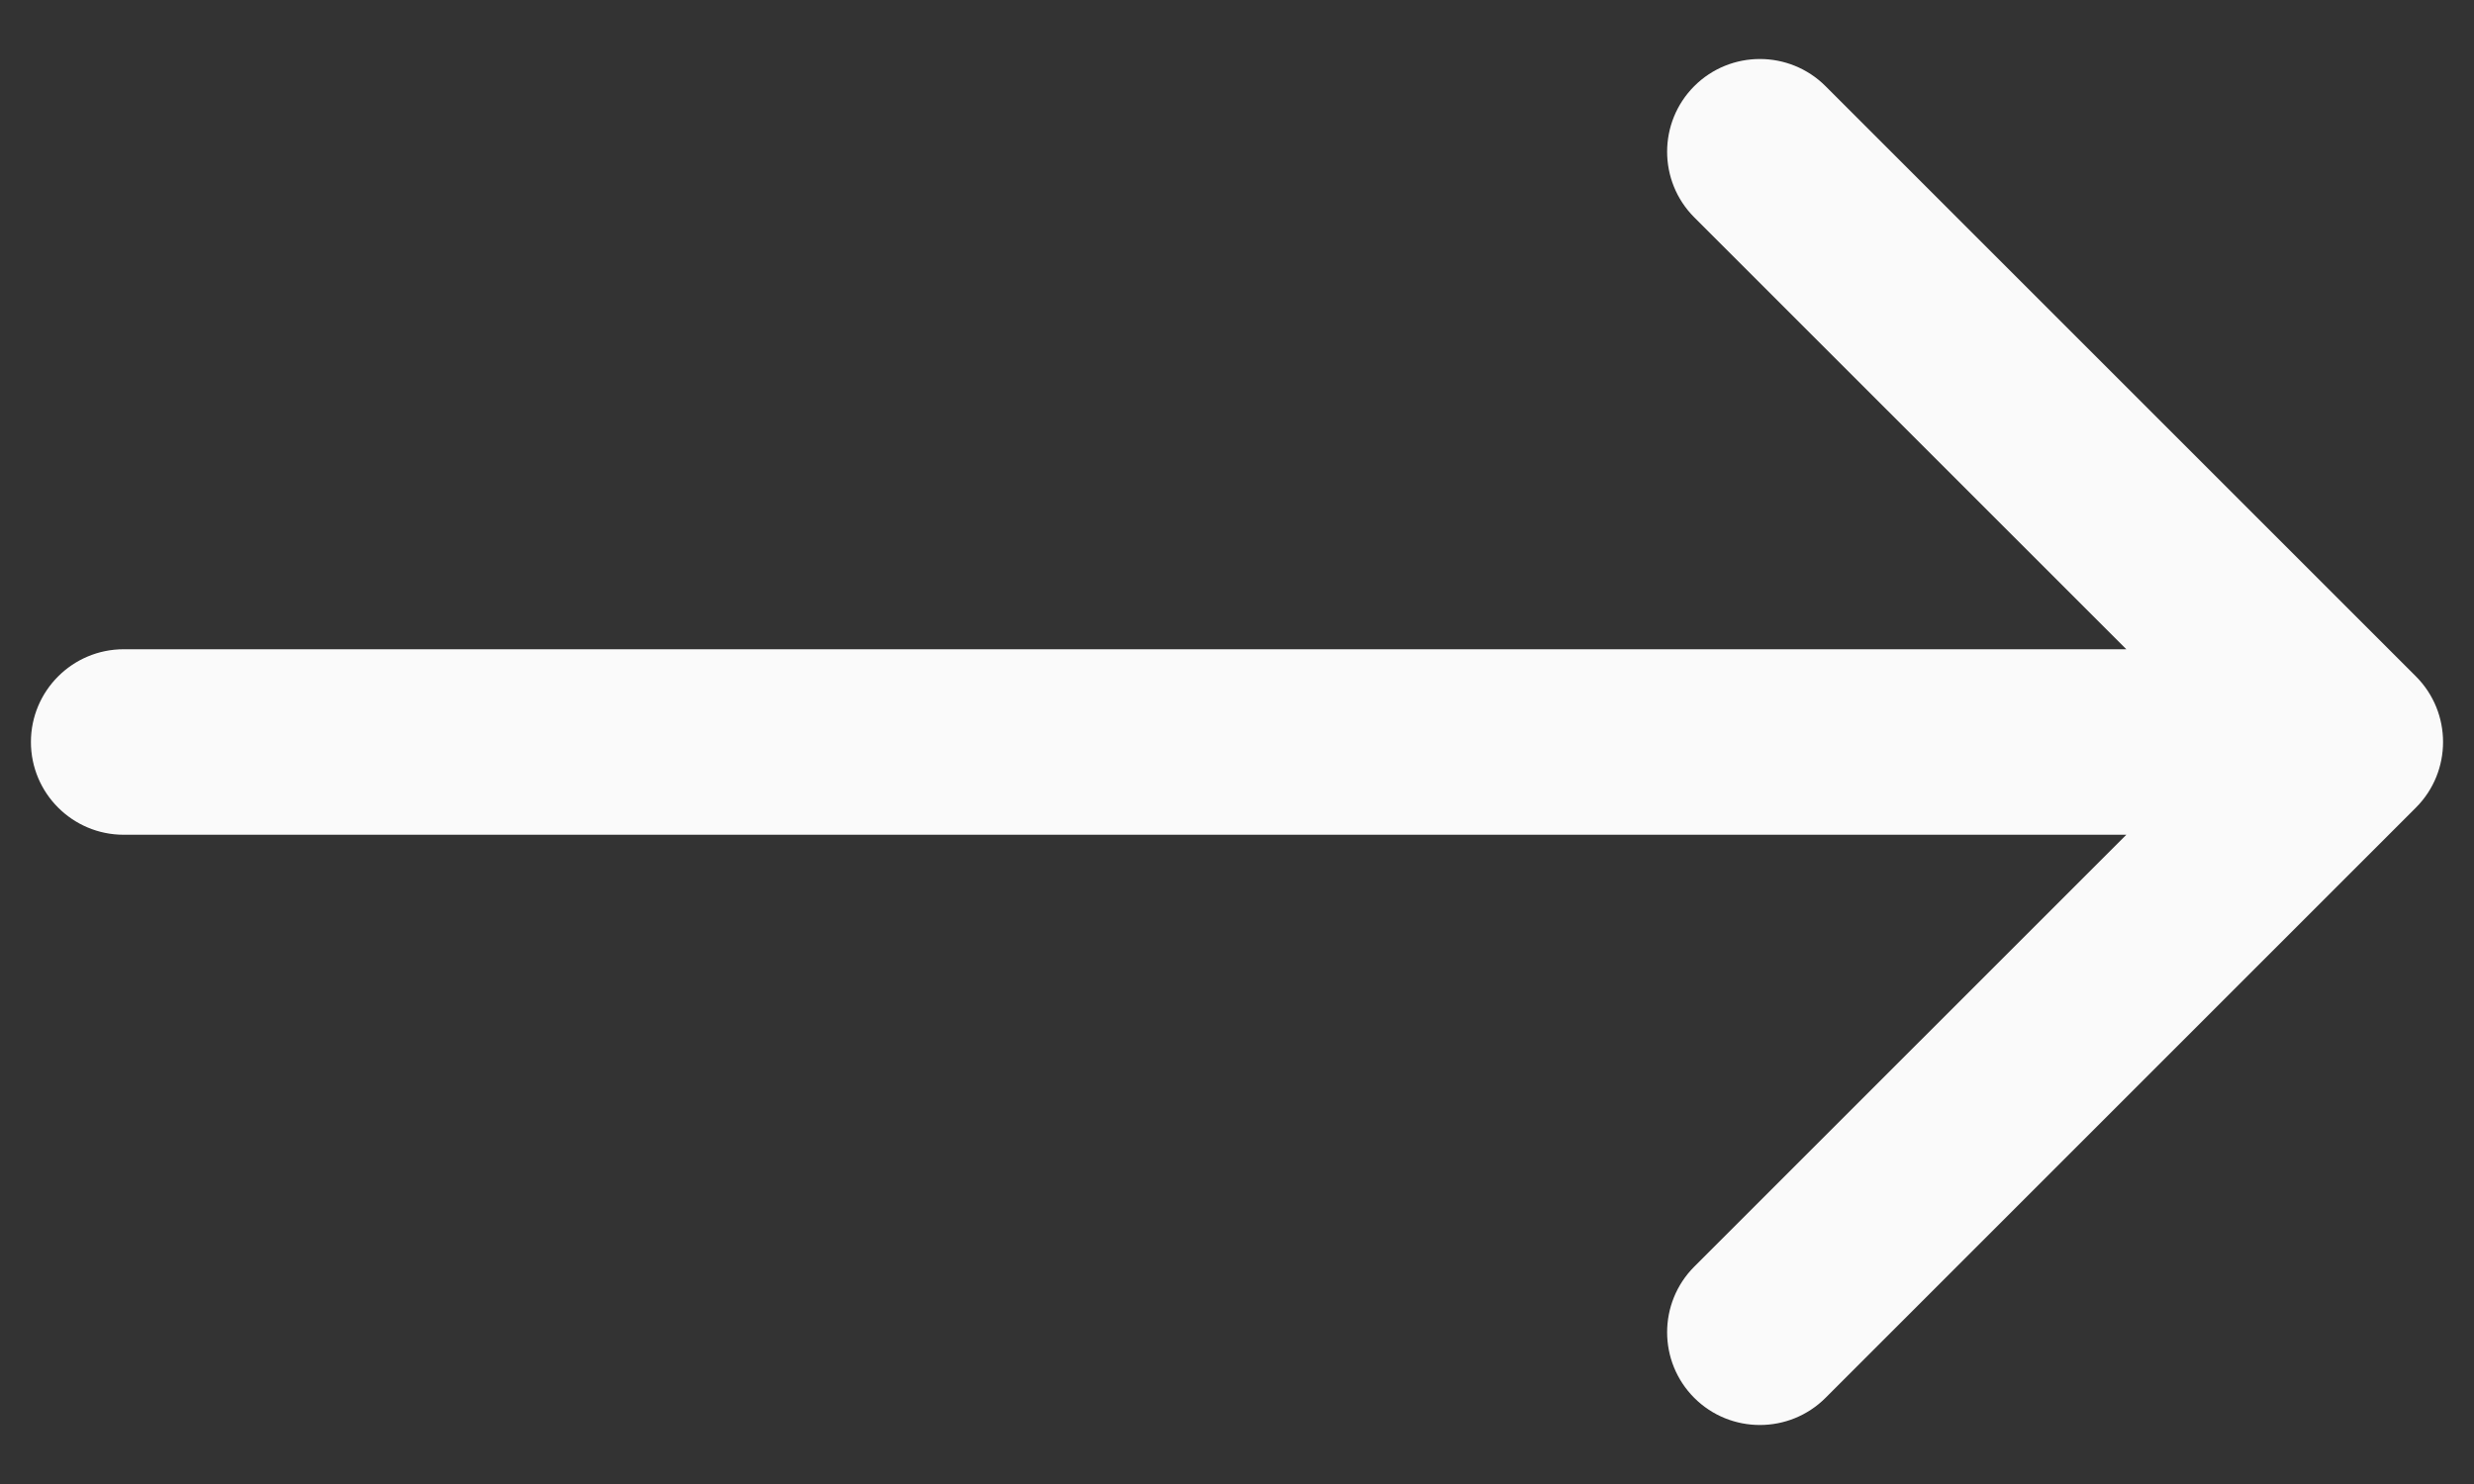 <svg width="40" height="24" viewBox="0 0 40 24" fill="none" xmlns="http://www.w3.org/2000/svg">
<rect x="0" y="0" width="40" height="24" fill="#333333" stroke="none"/>
<path d="M2 10.5C1.172 10.5 0.5 11.172 0.5 12C0.5 12.828 1.172 13.5 2 13.5V10.5ZM39.061 13.061C39.646 12.475 39.646 11.525 39.061 10.939L29.515 1.393C28.929 0.808 27.979 0.808 27.393 1.393C26.808 1.979 26.808 2.929 27.393 3.515L35.879 12L27.393 20.485C26.808 21.071 26.808 22.021 27.393 22.607C27.979 23.192 28.929 23.192 29.515 22.607L39.061 13.061ZM2 13.5H38V10.5H2V13.5Z" fill="#FAFAFA"/>
</svg>
